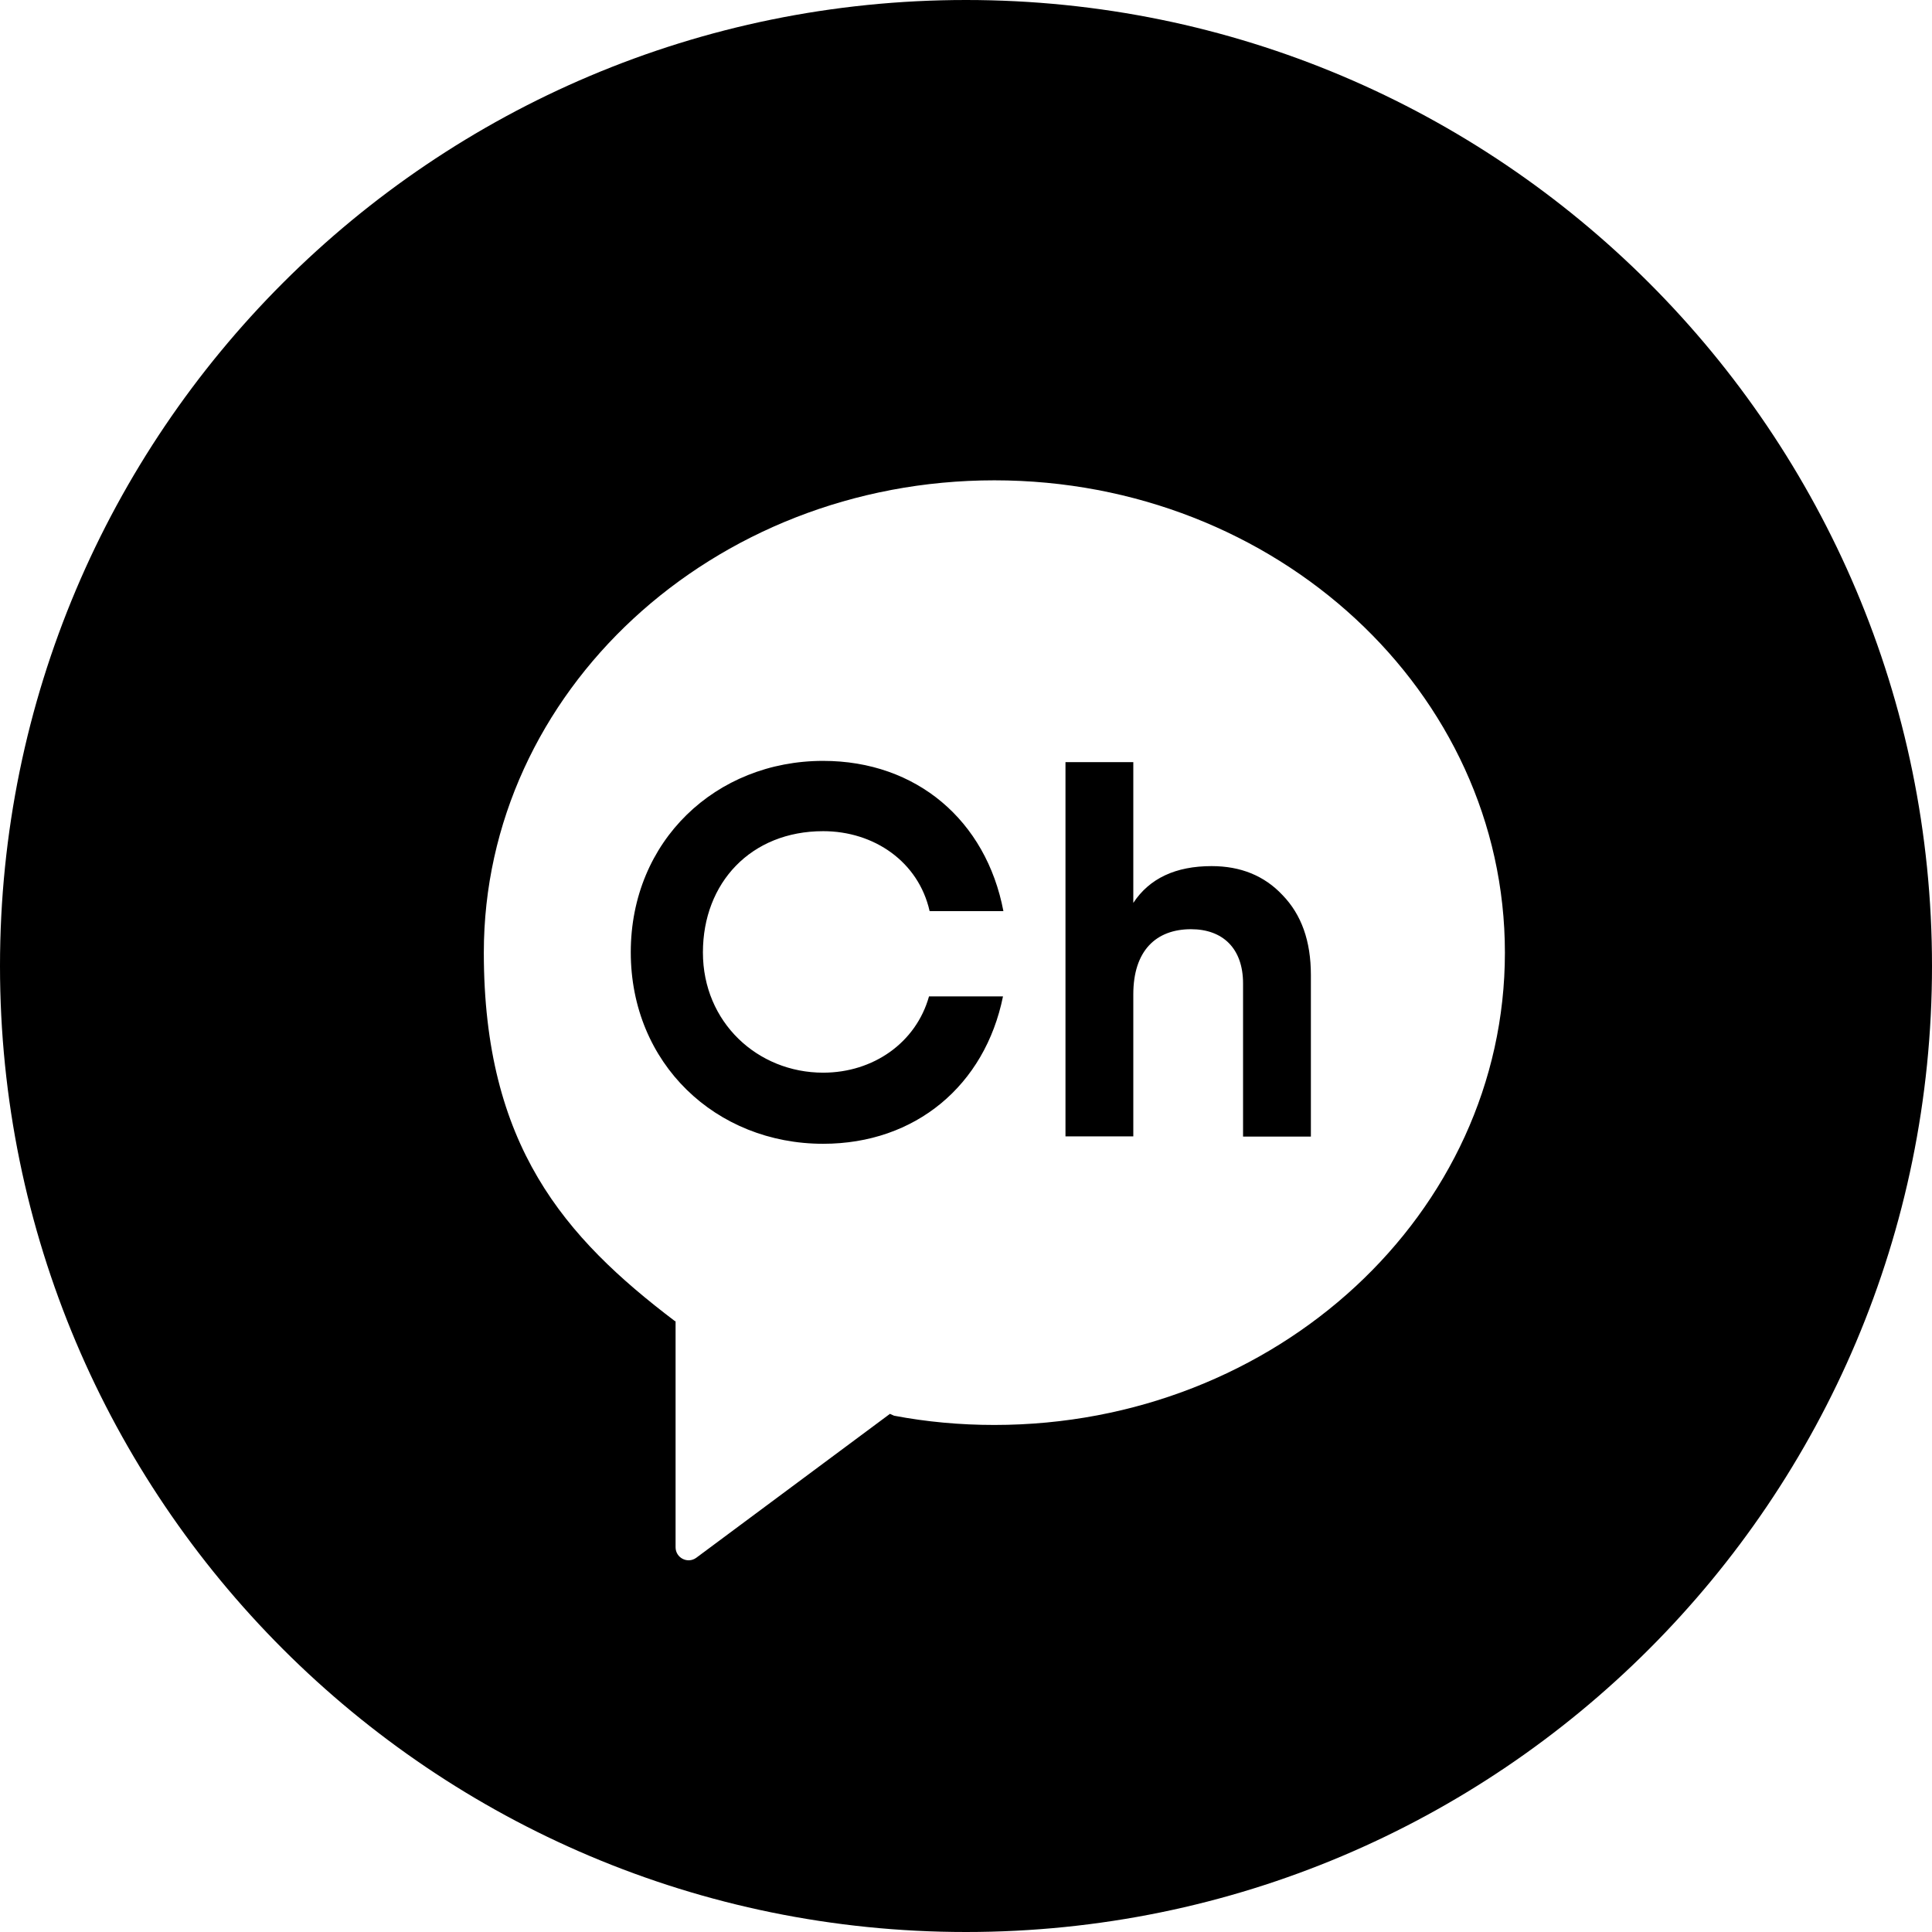 <?xml version="1.0" encoding="utf-8"?>
<!-- Generator: Adobe Illustrator 26.0.2, SVG Export Plug-In . SVG Version: 6.00 Build 0)  -->
<svg version="1.1" id="레이어_1" xmlns="http://www.w3.org/2000/svg" xmlns:xlink="http://www.w3.org/1999/xlink" x="0px"
	 y="0px" viewBox="0 0 94 94" style="enable-background:new 0 0 94 94;" xml:space="preserve">
<style type="text/css">
	.st0{fill:#979CA3;}
</style>
<g>
	<path class="" d="M47,0C21.04,0,0,21.04,0,47s21.04,47,47,47s47-21.04,47-47S72.96,0,47,0z M55.14,48.38
		c0-2.12,1.1-3.17,2.81-3.17c1.53,0,2.53,0.92,2.53,2.64v7.45h3.3v-7.86c0-1.66-0.46-2.94-1.38-3.89c-0.89-0.95-2.05-1.41-3.45-1.41
		c-1.74,0-3.02,0.59-3.81,1.79v-6.85h-3.3v18.21h3.3V48.38z M40.05,55.65c4.49,0,7.87-2.84,8.75-7.17h-3.6
		c-0.63,2.25-2.71,3.71-5.15,3.71c-3.19,0-5.85-2.45-5.85-5.85c0-3.39,2.34-5.9,5.85-5.9c2.48,0,4.64,1.49,5.18,3.89h3.59
		c-0.84-4.41-4.23-7.31-8.77-7.31c-5.22,0-9.36,3.89-9.36,9.31C30.69,51.75,34.83,55.65,40.05,55.65z M32.84,64.28
		c-5.38-4.08-9.3-8.55-9.3-17.93c0-12.69,11.12-22.98,24.84-22.98c13.72,0,24.84,10.29,24.84,22.98c0,12.69-11.12,22.98-24.84,22.98
		c-1.67,0-3.3-0.15-4.88-0.45l-0.2-0.09l-9.42,7c-0.42,0.31-1.01,0.01-1.01-0.51v-11L32.84,64.28z"/>
</g>
</svg>
